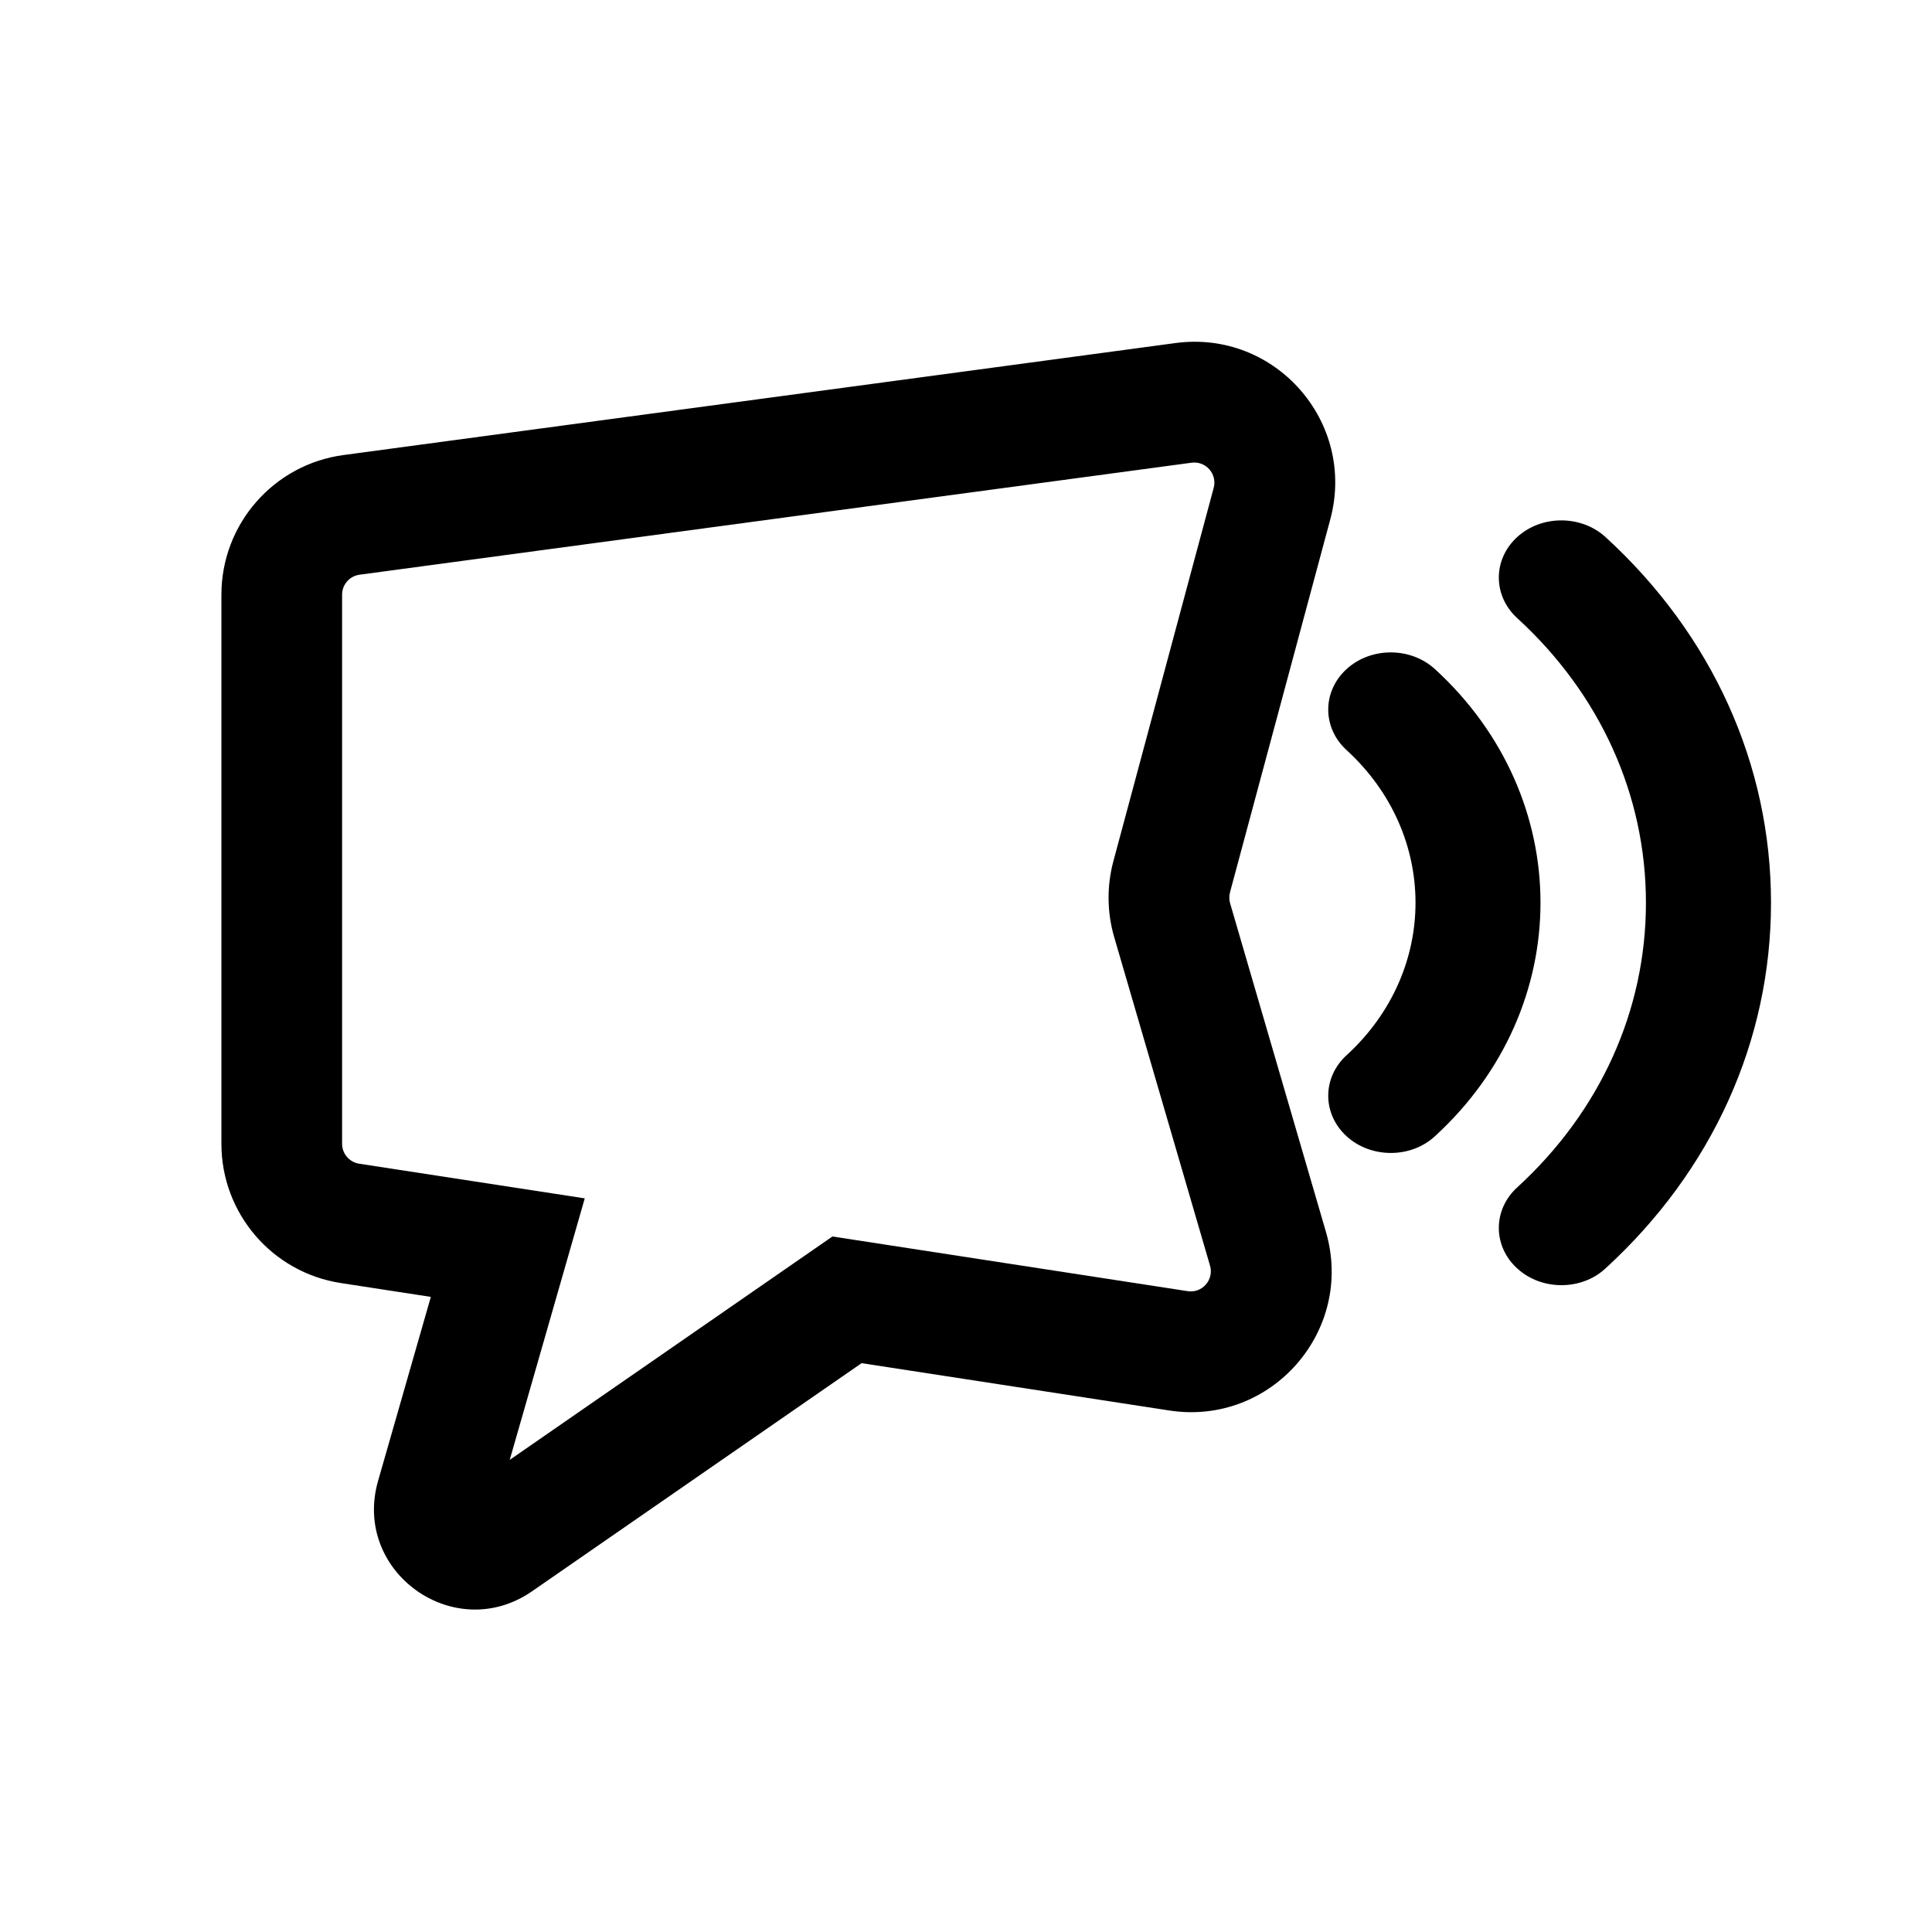 <svg width="30" height="30" viewBox="0 0 30 30" fill="none" xmlns="http://www.w3.org/2000/svg">
<path fill-rule="evenodd" clip-rule="evenodd" d="M18.846 7.576C18.904 7.36 18.724 7.155 18.502 7.185L5.583 8.924C5.428 8.945 5.312 9.077 5.312 9.234V17.761C5.312 17.915 5.425 18.046 5.577 18.07L9.08 18.608L7.915 22.669L12.926 19.2L18.442 20.049C18.668 20.084 18.853 19.872 18.789 19.652L17.301 14.551C17.189 14.166 17.185 13.758 17.289 13.371L18.846 7.576ZM18.252 5.327C19.801 5.118 21.062 6.554 20.657 8.063L19.099 13.857C19.085 13.912 19.085 13.971 19.101 14.026L20.589 19.128C21.037 20.664 19.738 22.145 18.157 21.902L13.379 21.167L8.262 24.709C7.055 25.545 5.466 24.405 5.871 22.994L6.69 20.138L5.292 19.923C4.225 19.759 3.438 18.84 3.438 17.761V9.234C3.438 8.139 4.248 7.212 5.333 7.066L18.252 5.327Z" fill="black"/>
<path d="M24.246 19.956C23.997 19.956 23.748 19.87 23.558 19.695C23.179 19.349 23.179 18.785 23.558 18.439C24.848 17.258 25.558 15.689 25.558 14.018C25.558 12.347 24.848 10.777 23.558 9.597C23.179 9.25 23.179 8.687 23.558 8.34C23.936 7.994 24.552 7.994 24.931 8.34C26.588 9.857 27.5 11.872 27.5 14.018C27.5 16.164 26.588 18.178 24.931 19.695C24.743 19.87 24.494 19.956 24.246 19.956ZM21.597 17.903C21.348 17.903 21.099 17.817 20.909 17.643C20.53 17.296 20.53 16.733 20.909 16.386C22.337 15.079 22.337 12.954 20.909 11.647C20.53 11.3 20.53 10.737 20.909 10.39C21.287 10.044 21.903 10.044 22.282 10.39C24.467 12.39 24.467 15.643 22.282 17.643C22.094 17.817 21.845 17.903 21.597 17.903Z" fill="black"/>
</svg>
